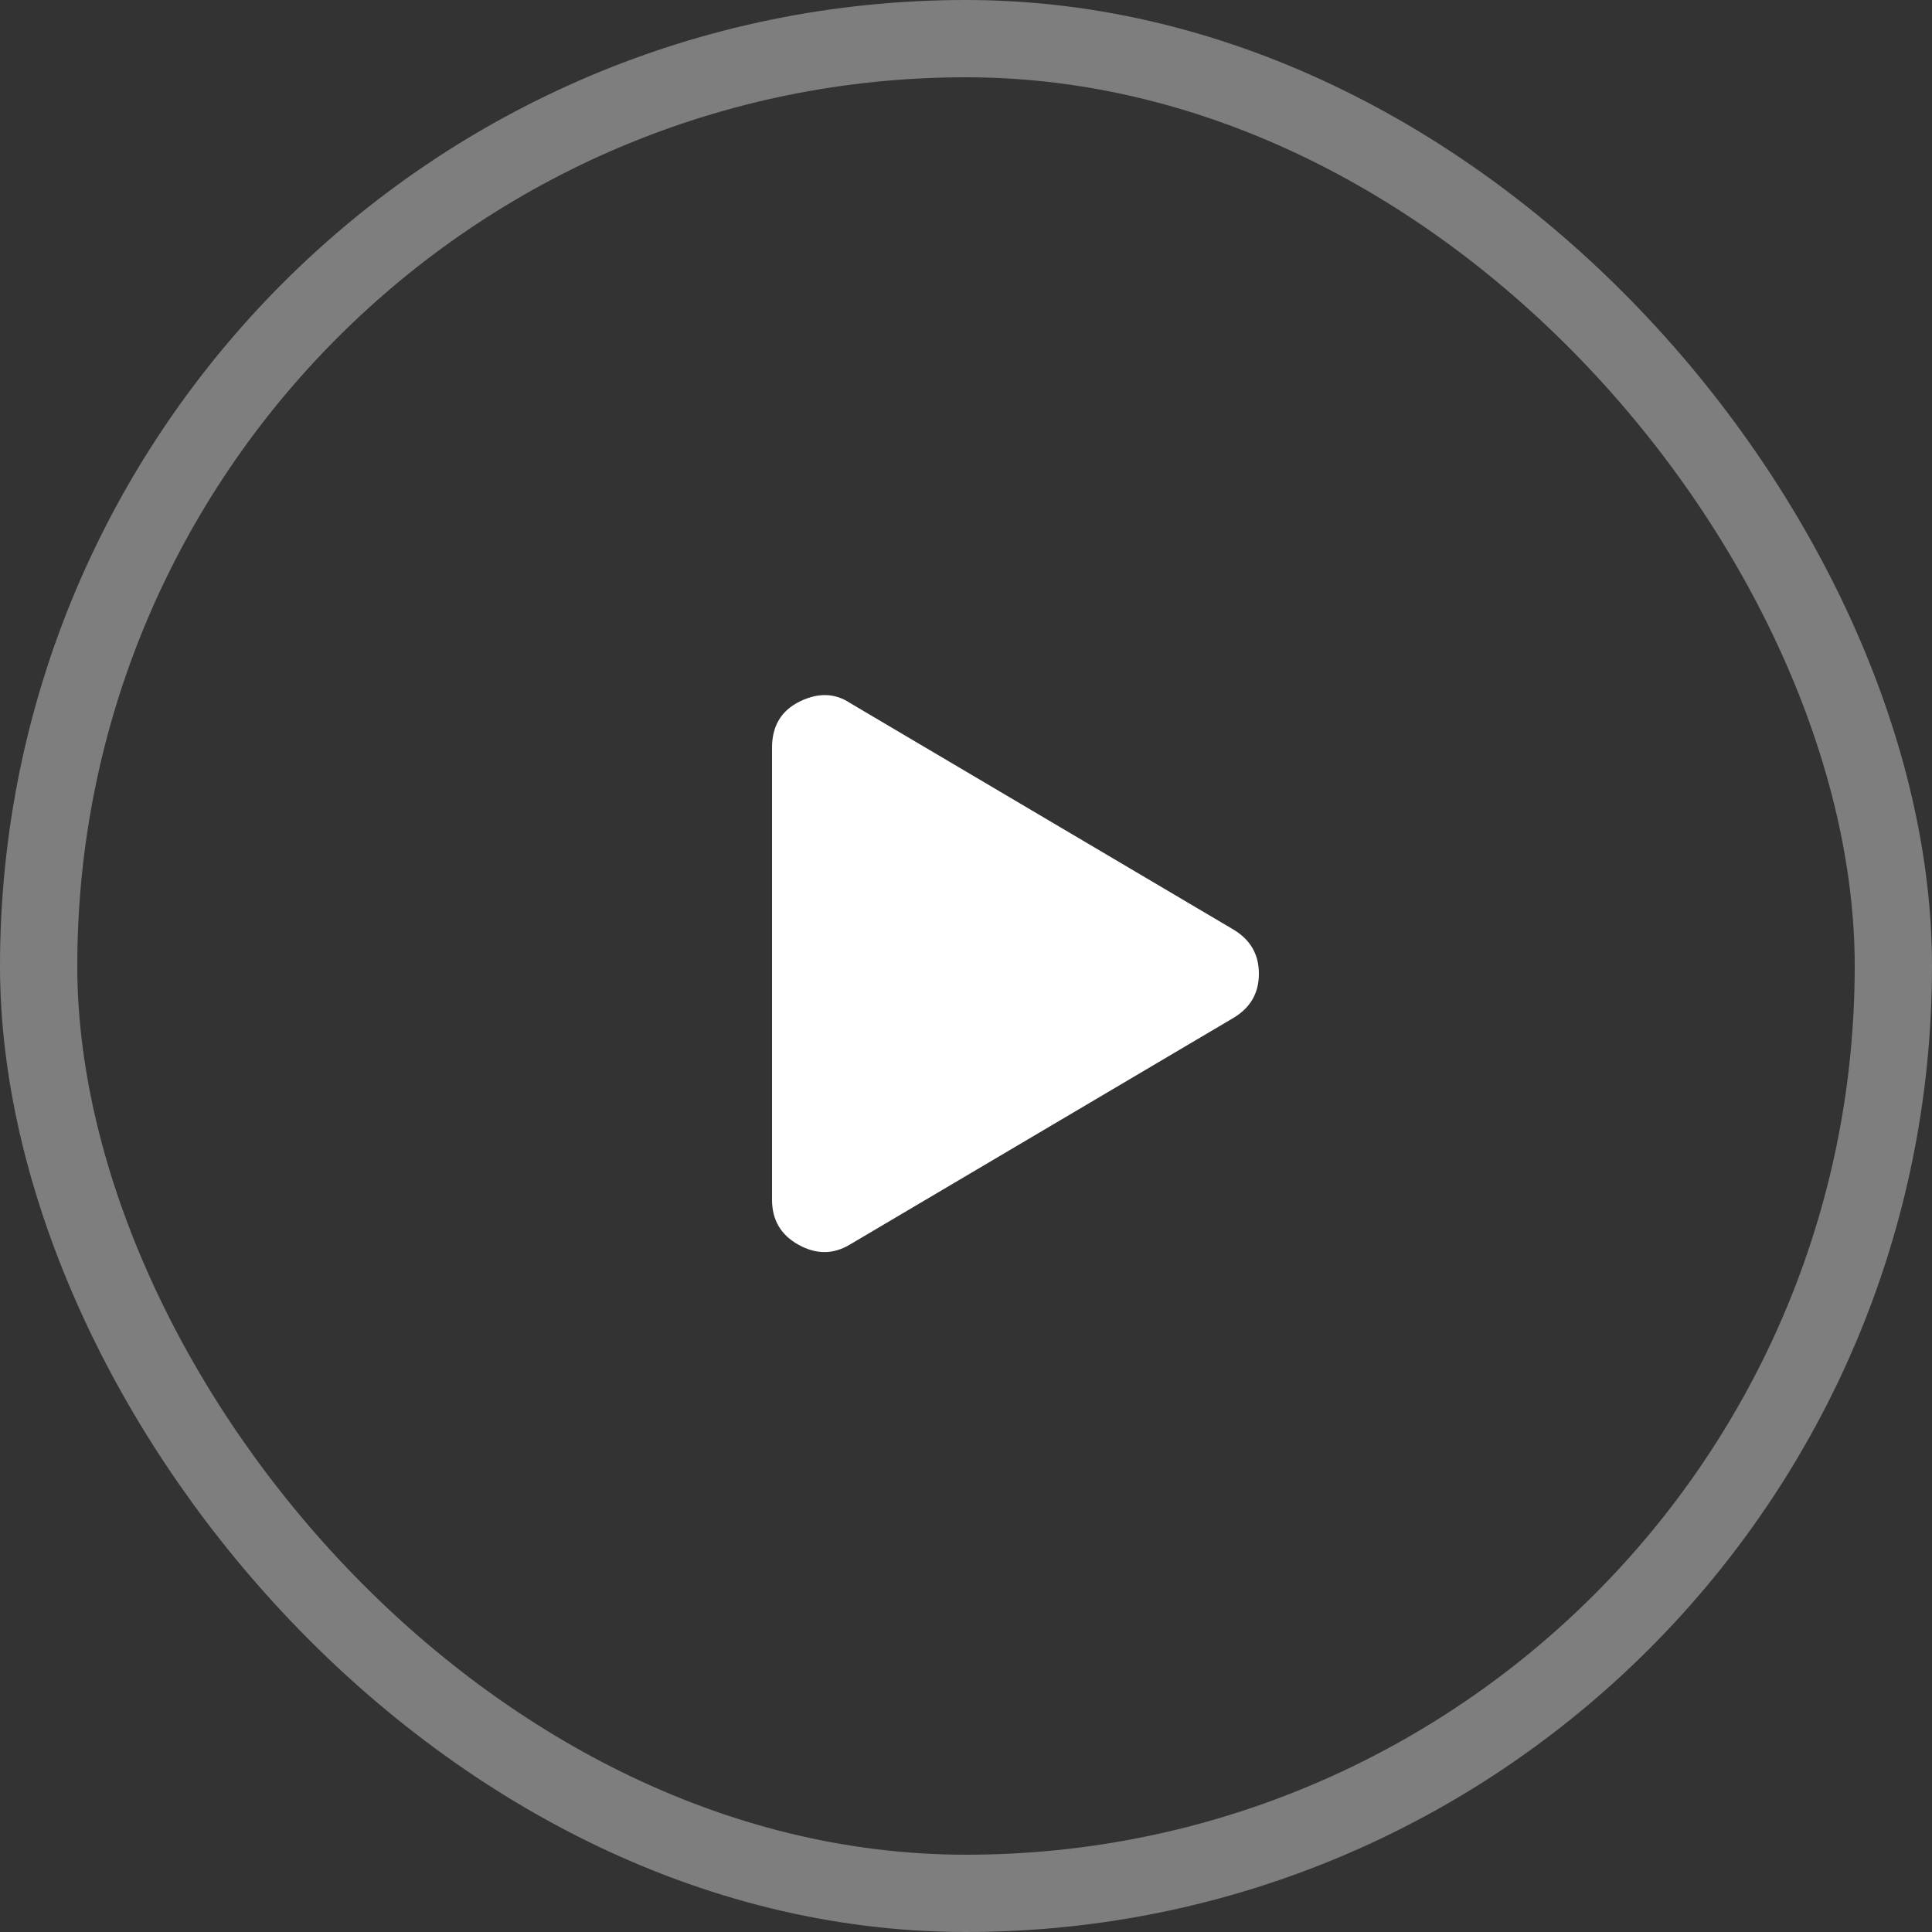<svg xmlns="http://www.w3.org/2000/svg" width="50" height="50" viewBox="0 0 50 50">
    <rect x="0" y="0" width="50" height="50" fill="#333333" stroke="none"/>
    <g fill="none" fill-rule="evenodd">
        <g>
            <g>
                <g>
                    <g>
                        <g transform="translate(-935 -527) translate(383 300) translate(405 156) translate(134 72) translate(14)">
                            <rect width="48" height="48" stroke="#979797" stroke-width="2" opacity=".75" rx="24"/>
                            <path fill="#FFF" fill-rule="nonzero" d="M19.67 31.217c.458.253.904.249 1.335-.014l9.9-5.85c.45-.262.675-.647.675-1.153s-.225-.89-.675-1.153l-9.9-5.85c-.394-.263-.83-.277-1.308-.042-.478.234-.717.633-.717 1.195v11.7c0 .525.23.914.69 1.167z"/>
                        </g>
                    </g>
                </g>
            </g>
        </g>
    </g>
</svg>
